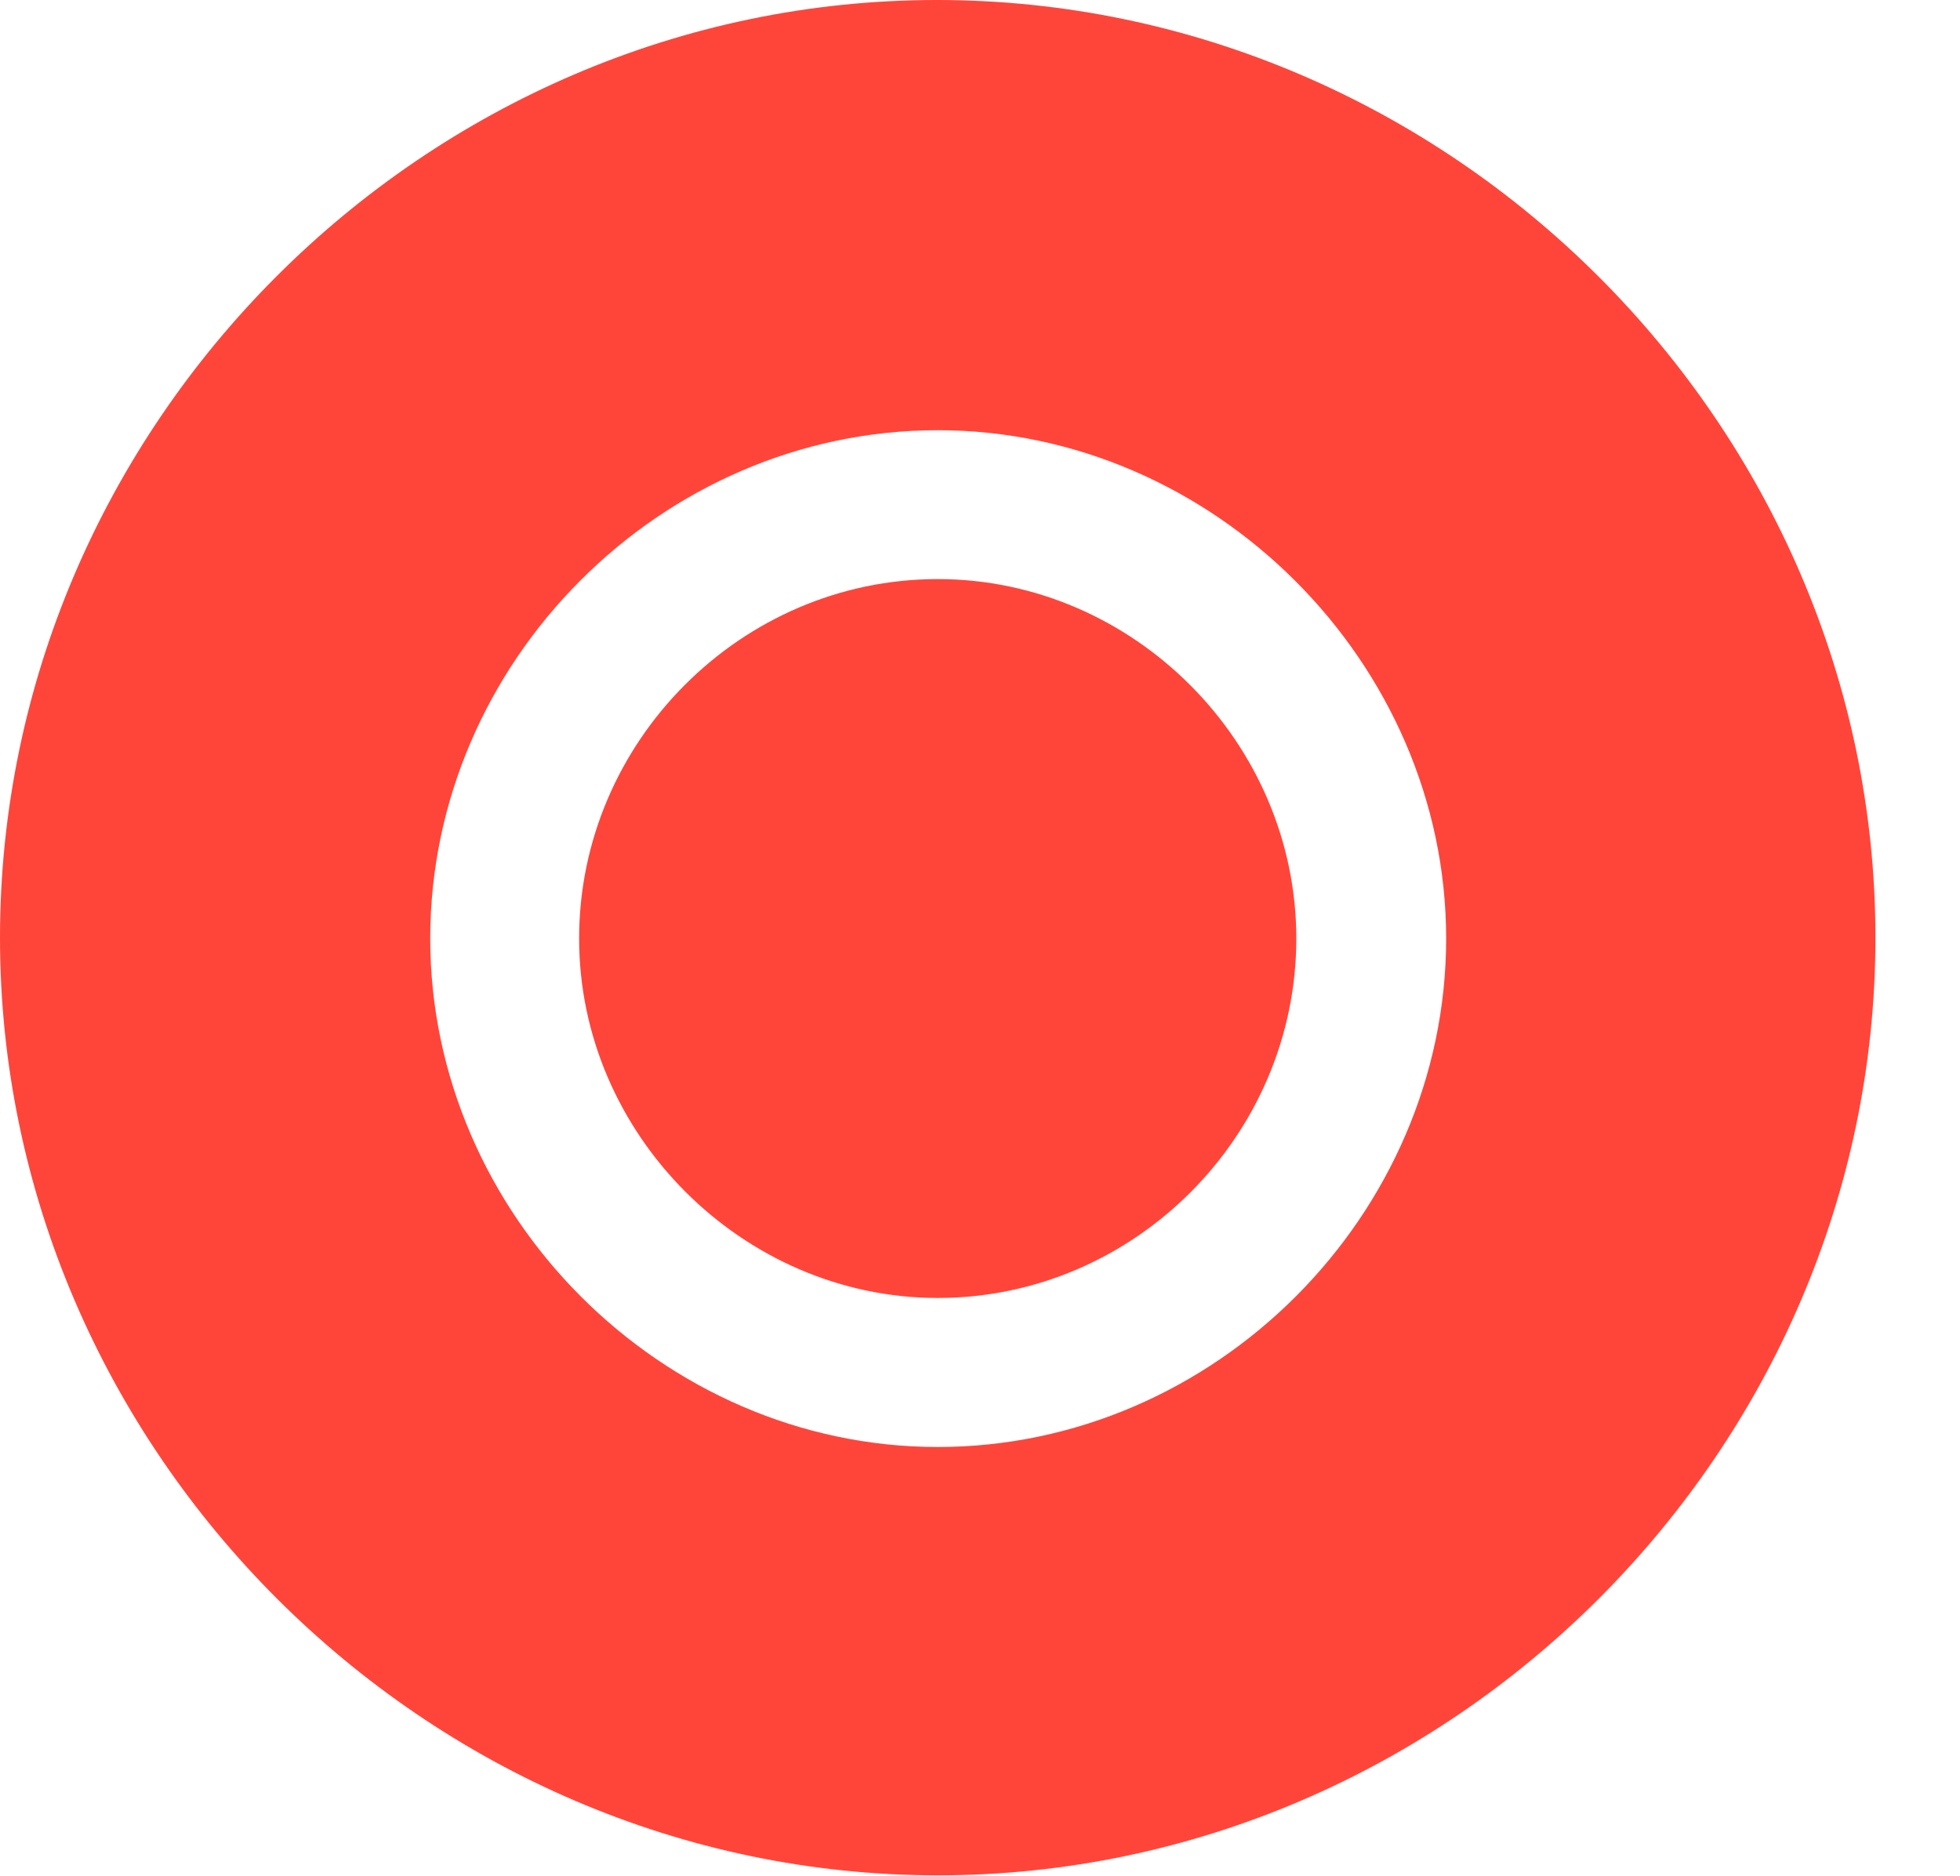<?xml version="1.0" encoding="UTF-8"?>
<!--Generator: Apple Native CoreSVG 232.5-->
<!DOCTYPE svg
PUBLIC "-//W3C//DTD SVG 1.1//EN"
       "http://www.w3.org/Graphics/SVG/1.1/DTD/svg11.dtd">
<svg version="1.1" xmlns="http://www.w3.org/2000/svg" xmlns:xlink="http://www.w3.org/1999/xlink" width="12.492" height="11.959">
 <g>
  <rect height="11.959" opacity="0" width="12.492" x="0" y="0"/>
  <path d="M11.953 5.977C11.953 9.24 9.246 11.953 5.977 11.953C2.713 11.953 0 9.24 0 5.977C0 2.707 2.707 0 5.971 0C9.24 0 11.953 2.707 11.953 5.977ZM2.742 5.982C2.742 7.74 4.219 9.223 5.977 9.223C7.74 9.223 9.217 7.746 9.217 5.982C9.217 4.225 7.734 2.742 5.977 2.742C4.213 2.742 2.742 4.219 2.742 5.982ZM8.262 5.982C8.262 7.236 7.23 8.273 5.977 8.273C4.734 8.273 3.691 7.23 3.691 5.982C3.691 4.729 4.723 3.691 5.977 3.691C7.225 3.691 8.262 4.734 8.262 5.982Z" fill="#ff453a"/>
 </g>
</svg>
